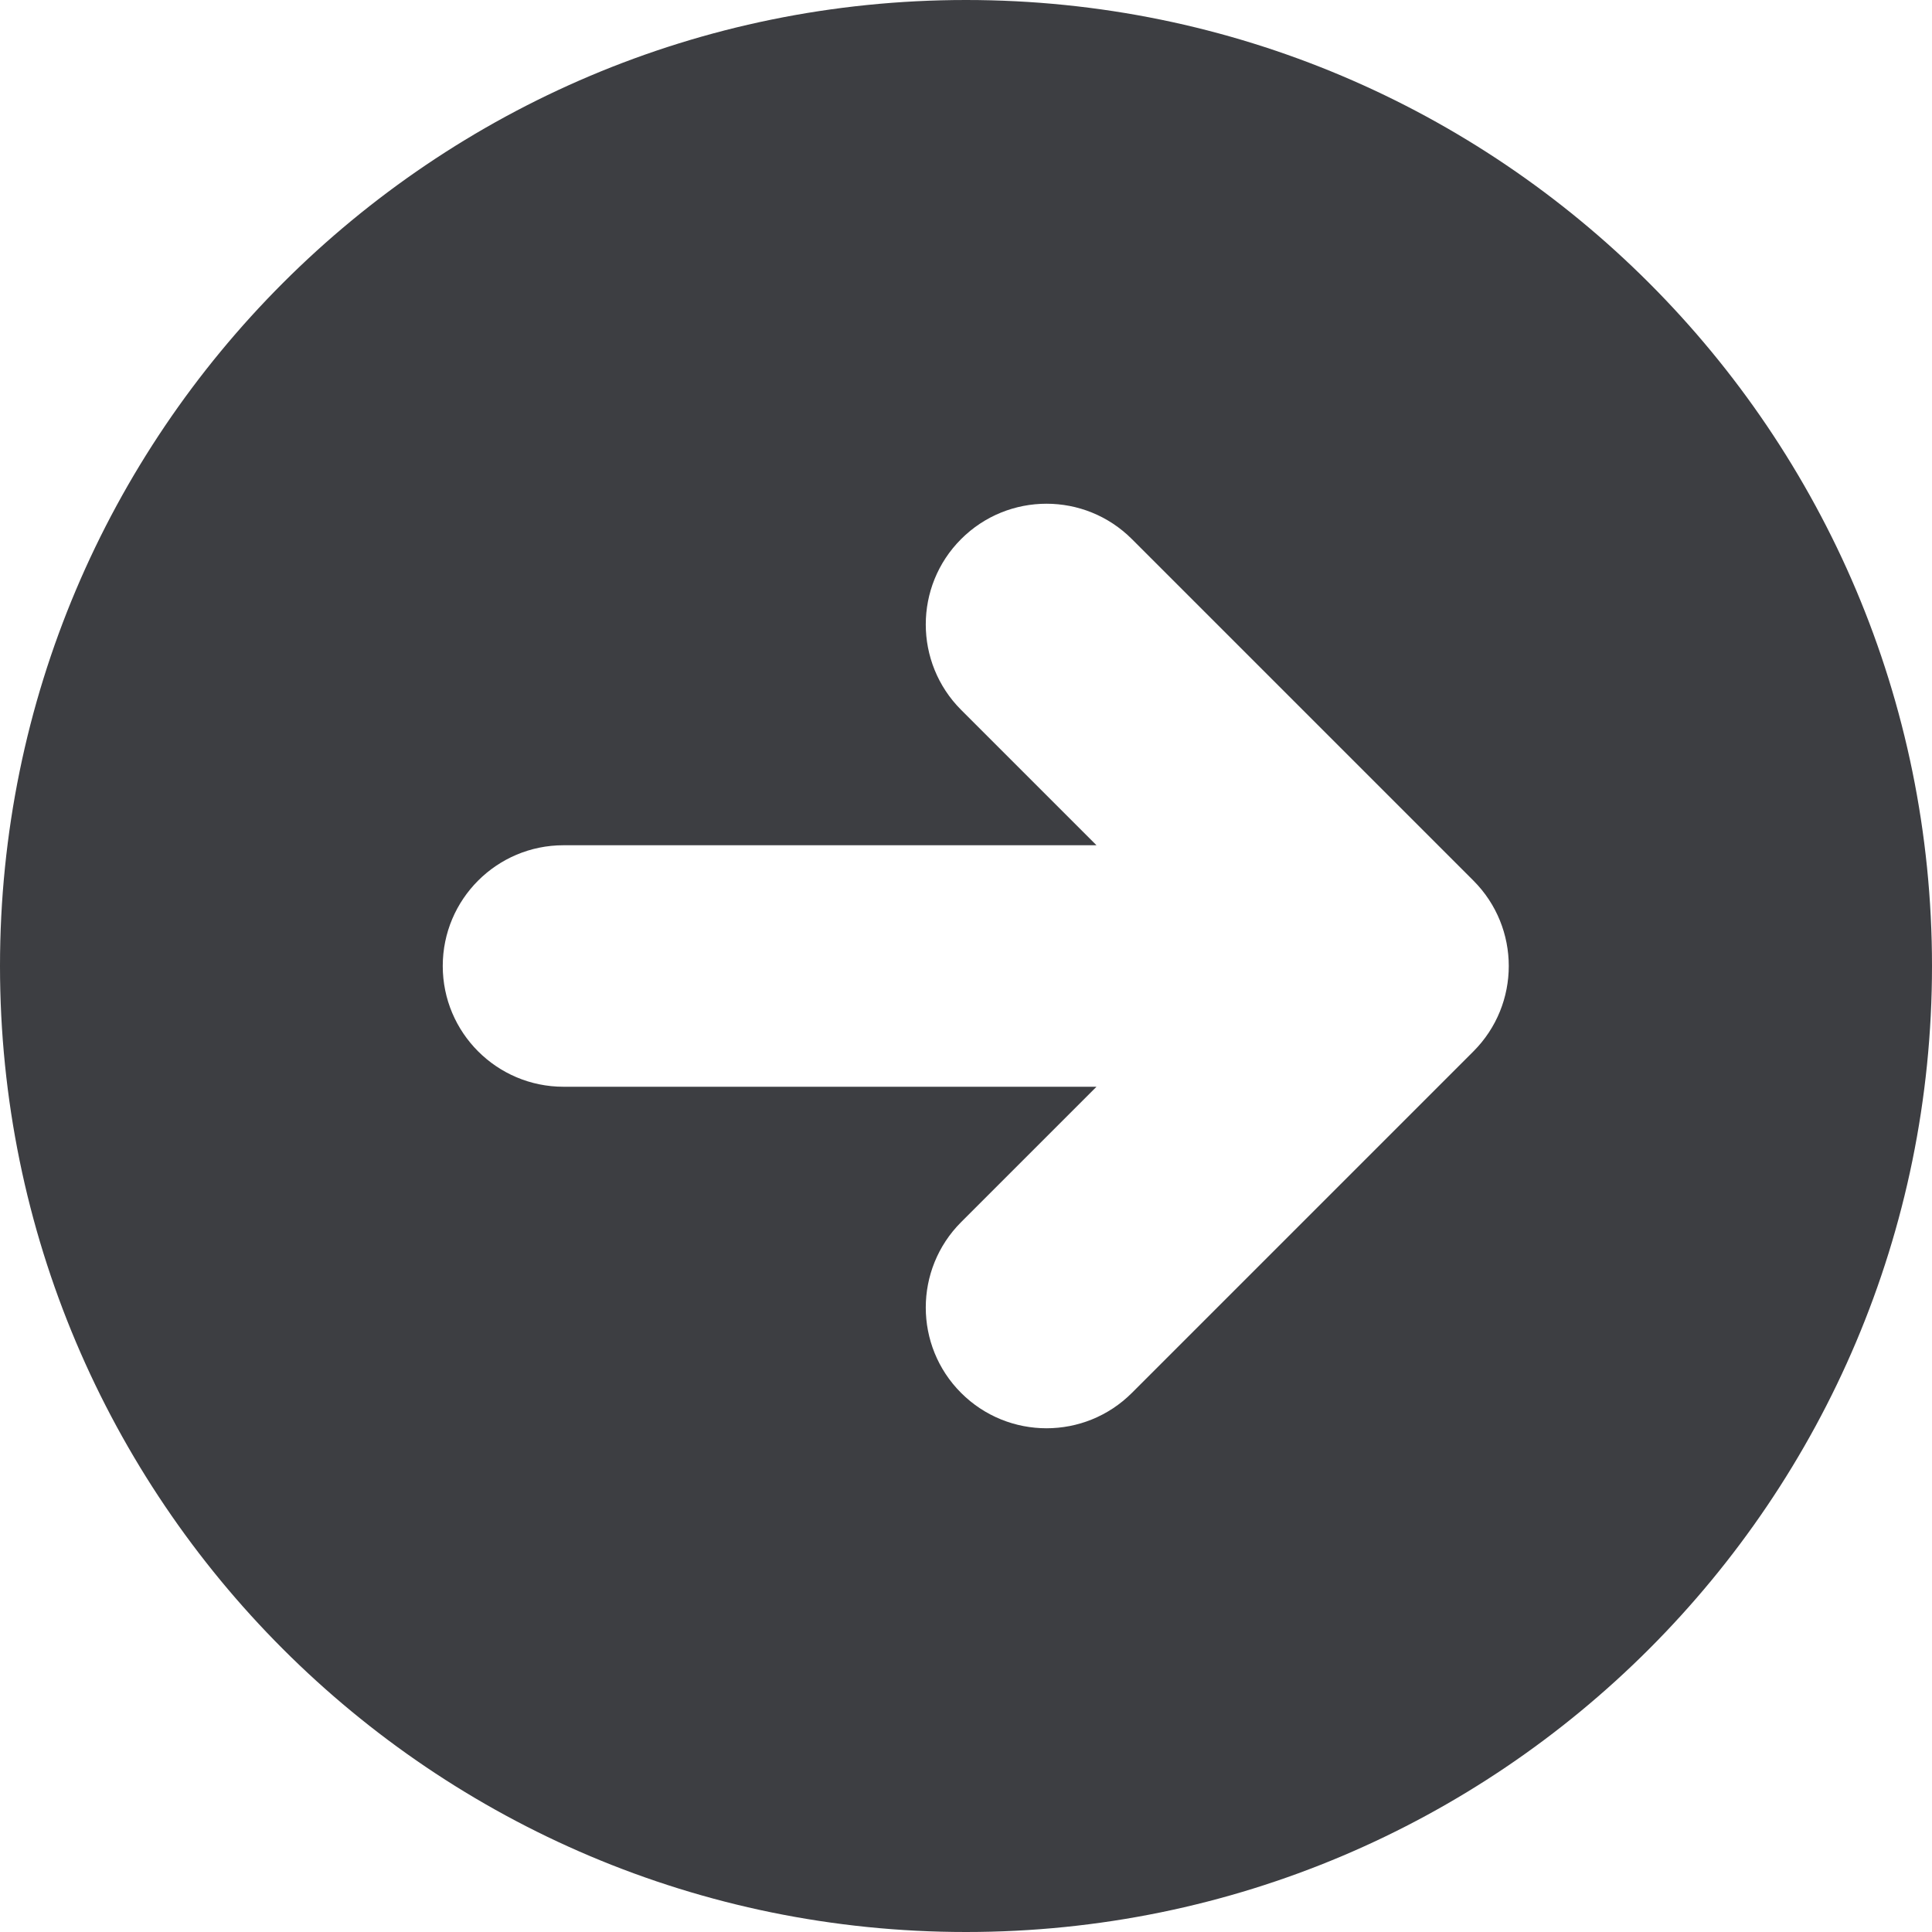 <svg id="meteor-icon-kit__solid-right-circle" viewBox="0 0 24 24" fill="none" xmlns="http://www.w3.org/2000/svg"><g clip-path="url(#clip0_3733_170)"><path fill-rule="evenodd" clip-rule="evenodd" d="M0 12C0 18.627 5.373 24 12 24C18.627 24 24 18.627 24 12C24 5.373 18.627 0 12 0C5.373 0 0 5.373 0 12ZM11.939 17.303C12.525 17.889 13.475 17.889 14.061 17.303L18.303 13.061C18.889 12.475 18.889 11.525 18.303 10.939L14.061 6.697C13.475 6.111 12.525 6.111 11.939 6.697C11.354 7.282 11.354 8.232 11.939 8.818L13.621 10.5L7 10.5C6.172 10.5 5.5 11.171 5.5 12C5.5 12.828 6.172 13.5 7 13.5L13.621 13.5L11.939 15.182C11.354 15.768 11.354 16.718 11.939 17.303Z" fill="#3D3E42"/></g><defs><clipPath id="clip0_3733_170"><rect width="24" height="24" fill="white"/></clipPath></defs></svg>